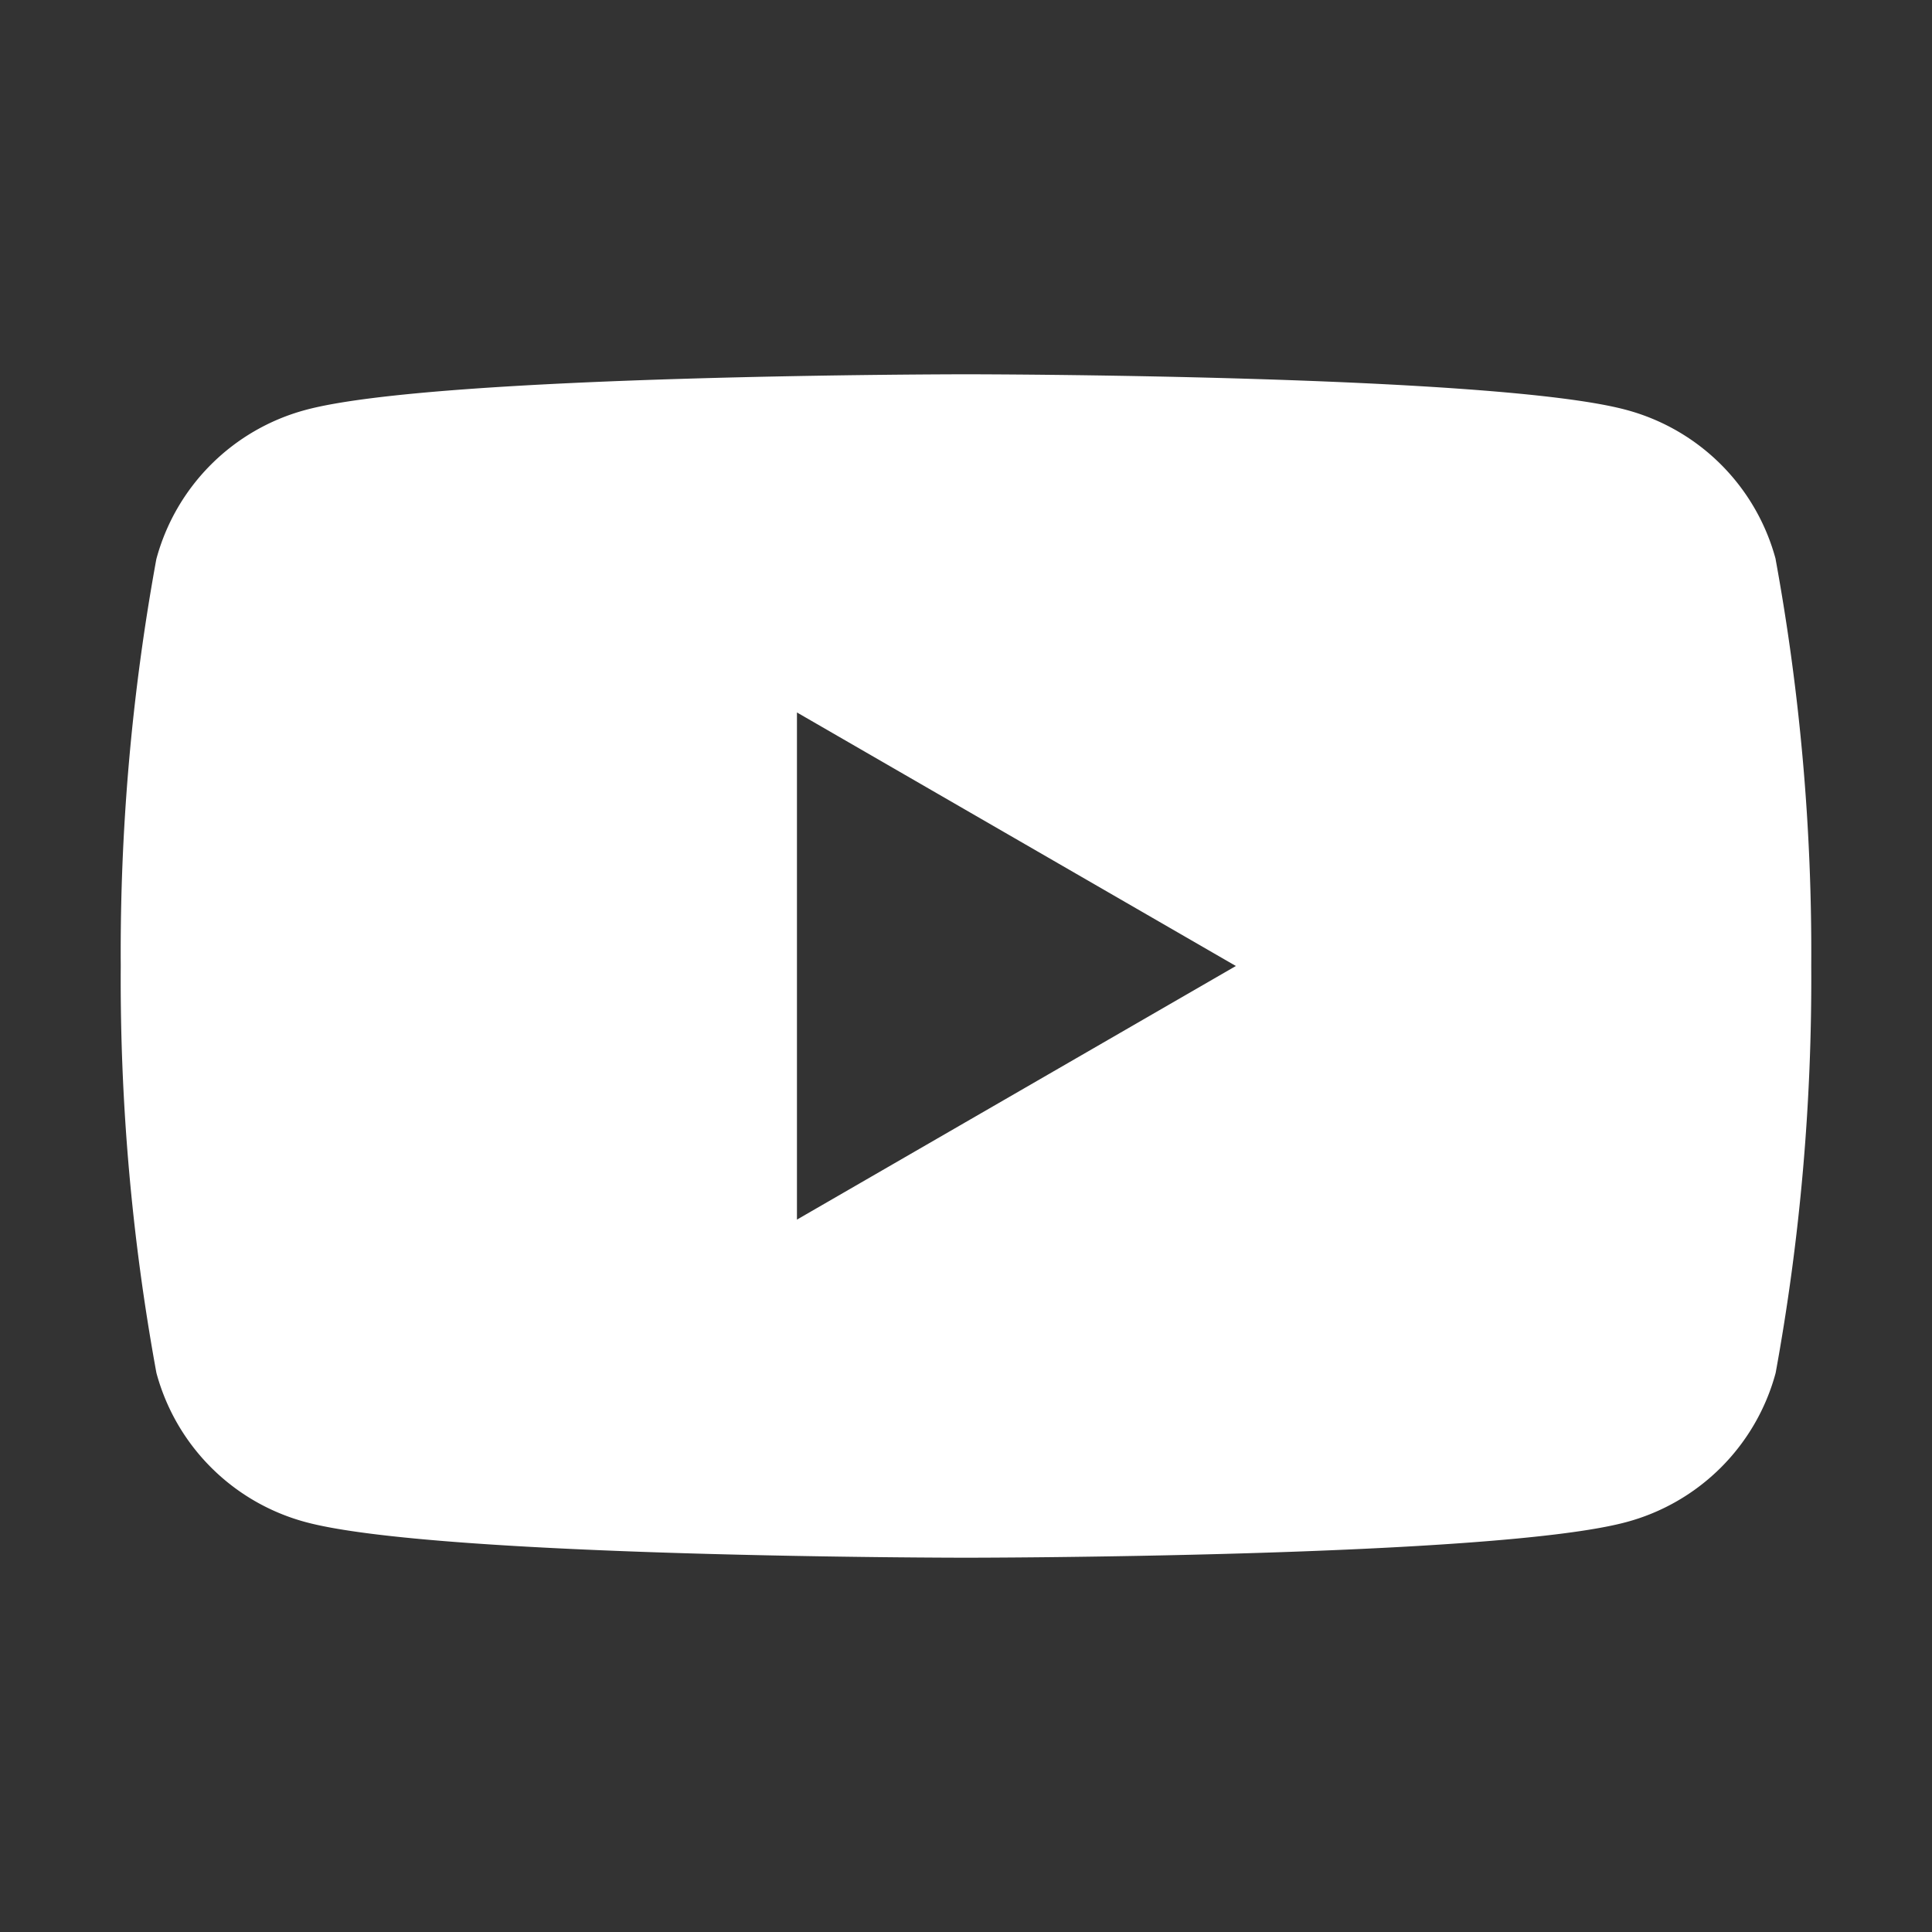 <svg width="26" height="26" fill="none" xmlns="http://www.w3.org/2000/svg"><rect width="100%" height="100%" fill="#333333" stroke="none"/><path d="M23.896 7.524a2.843 2.843 0 0 0-2.007-2.007c-1.771-.48-8.889-.48-8.889-.48s-7.117 0-8.889.48a2.844 2.844 0 0 0-2.007 2.007A29.356 29.356 0 0 0 1.625 13c-.012 1.836.149 3.67.48 5.476a2.844 2.844 0 0 0 2.006 2.007c1.772.48 8.889.48 8.889.48s7.117 0 8.889-.48a2.844 2.844 0 0 0 2.007-2.007c.33-1.806.49-3.64.479-5.476a29.346 29.346 0 0 0-.48-5.476Zm-13.171 8.889V9.588L16.632 13l-5.907 3.413Z" fill="#fff"/></svg>